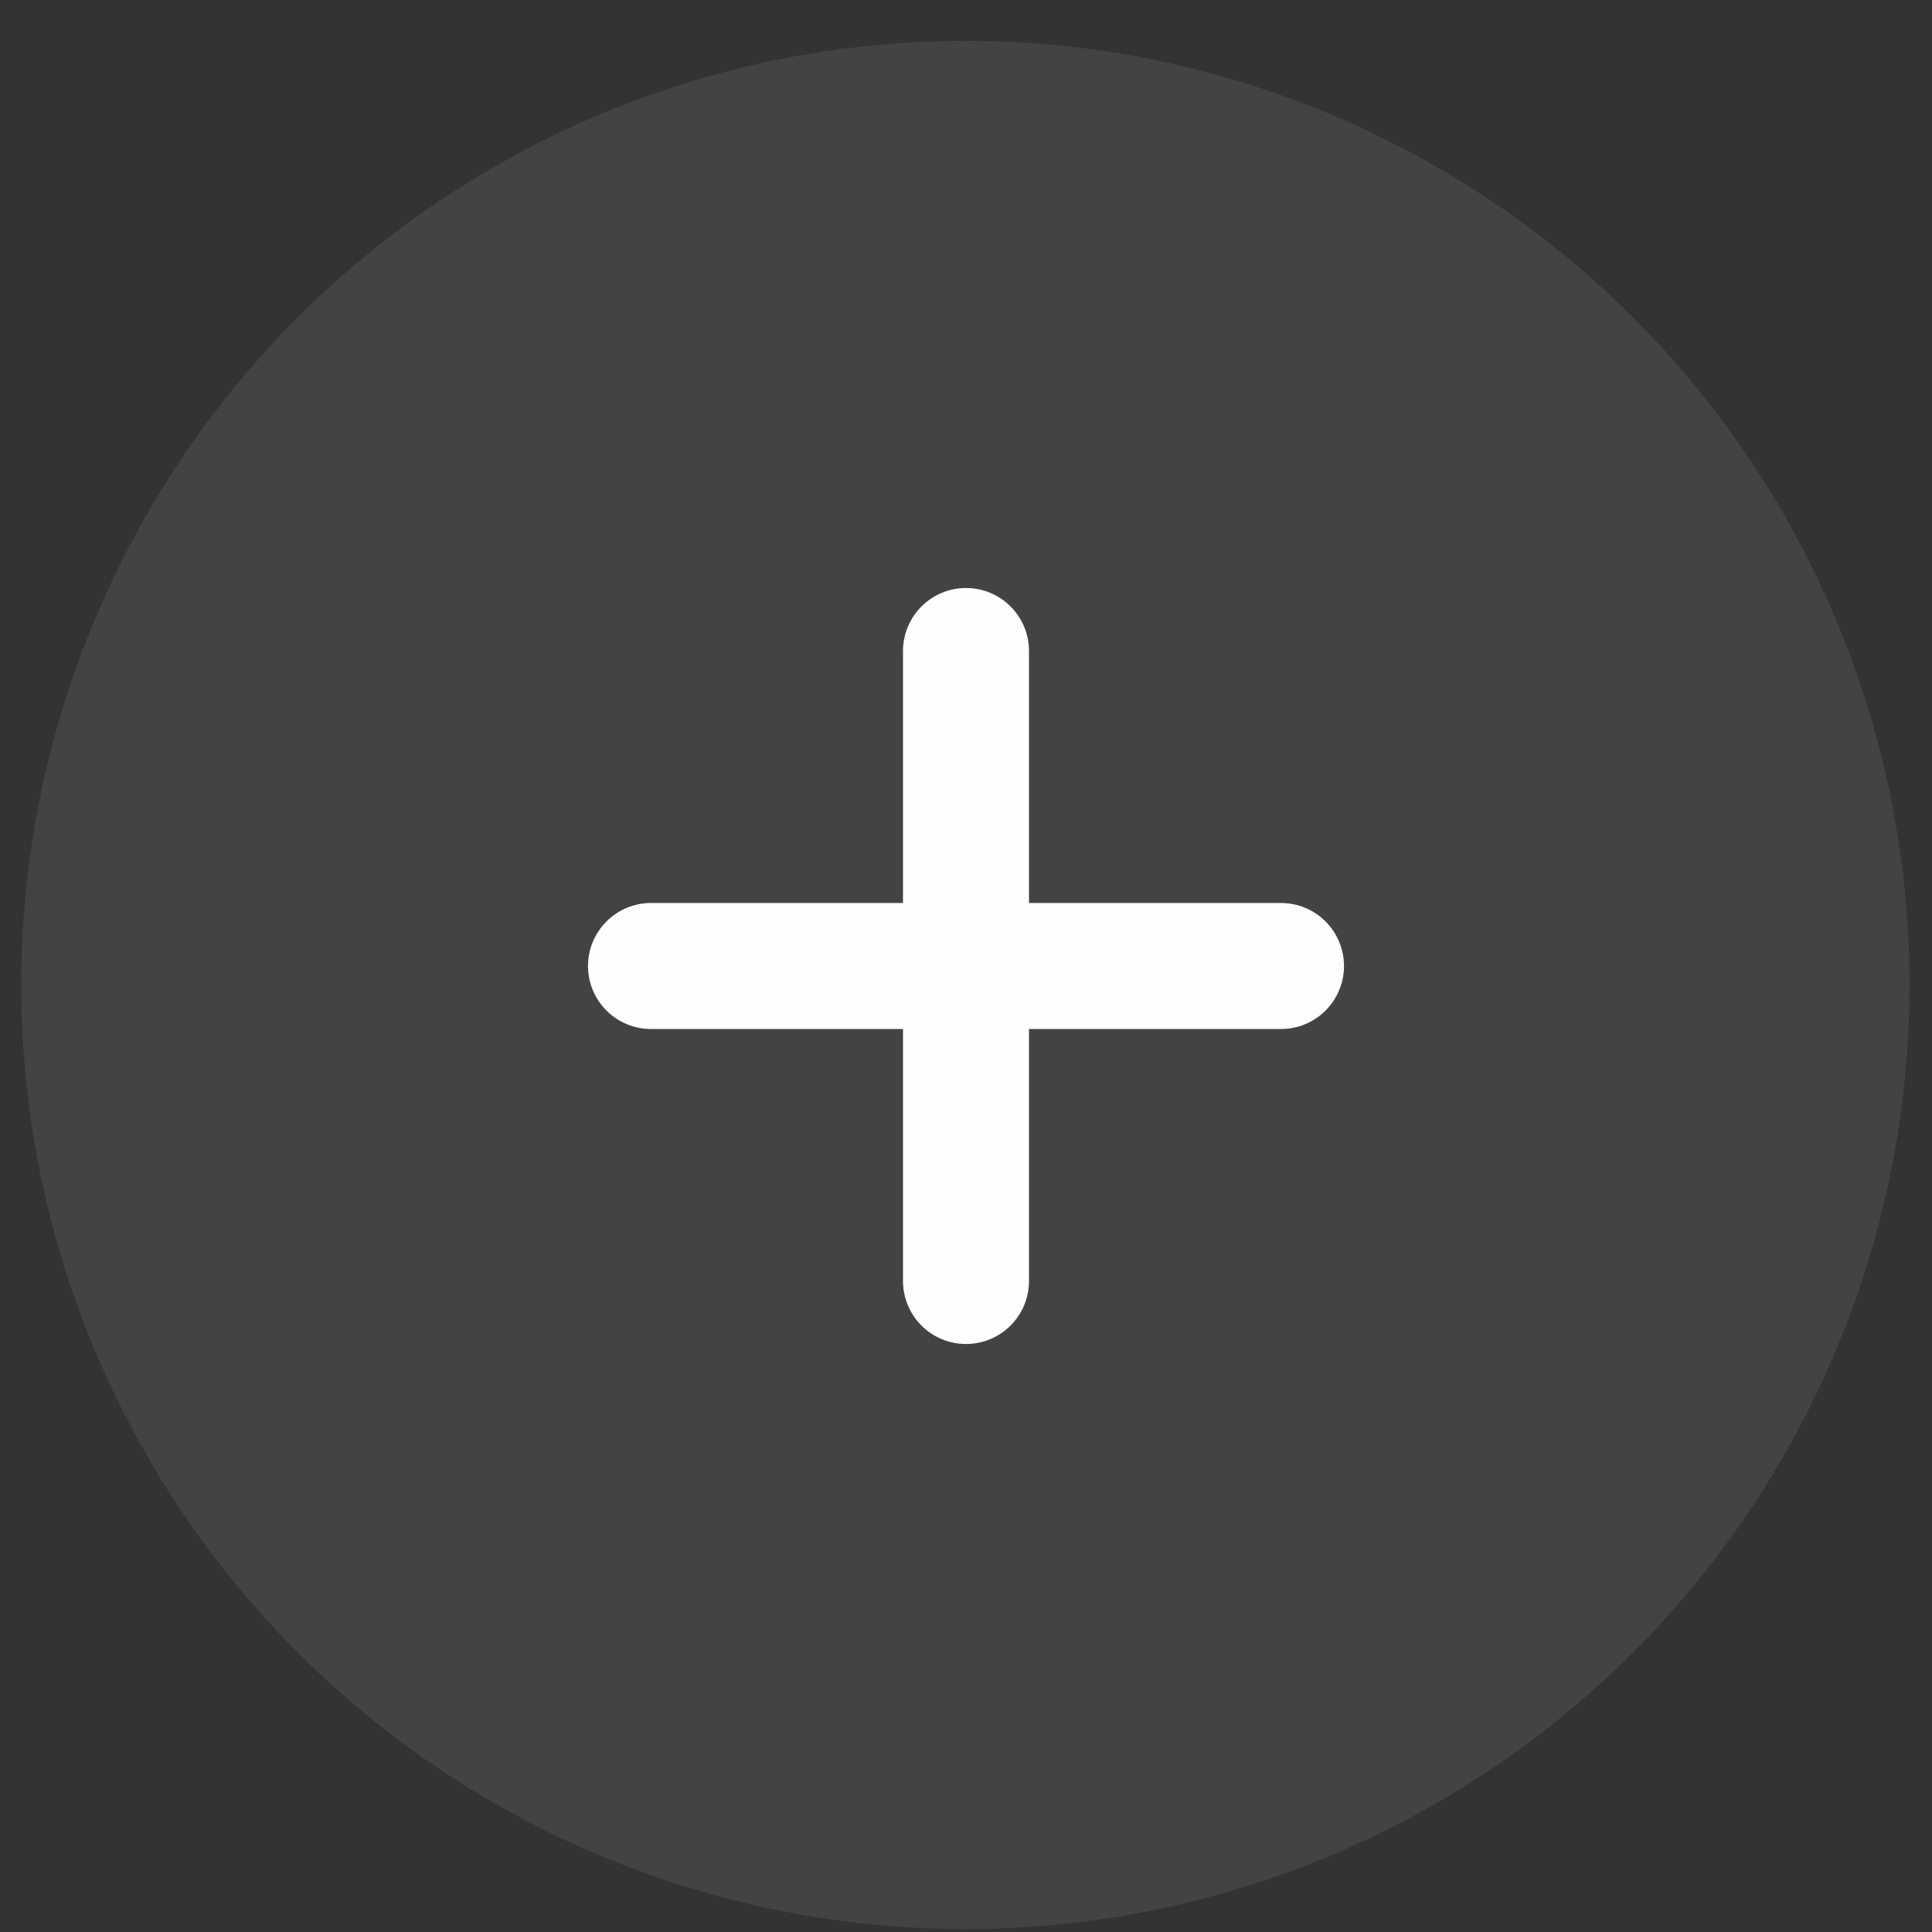 <svg width="46" height="46" viewBox="0 0 46 46" fill="none" xmlns="http://www.w3.org/2000/svg">
<rect x="0" y="0" width="46" height="46" fill="#333333" stroke="none"/>
<circle cx="22.985" cy="23.451" r="22.479" fill="#D9D9D9" fill-opacity="0.1"/>
<path d="M30.5 23H15.5" stroke="#FDFEFF" stroke-width="3" stroke-linecap="round" stroke-linejoin="round"/>
<path d="M23 15.5V30.5" stroke="#FDFEFF" stroke-width="3" stroke-linecap="round" stroke-linejoin="round"/>
</svg>
